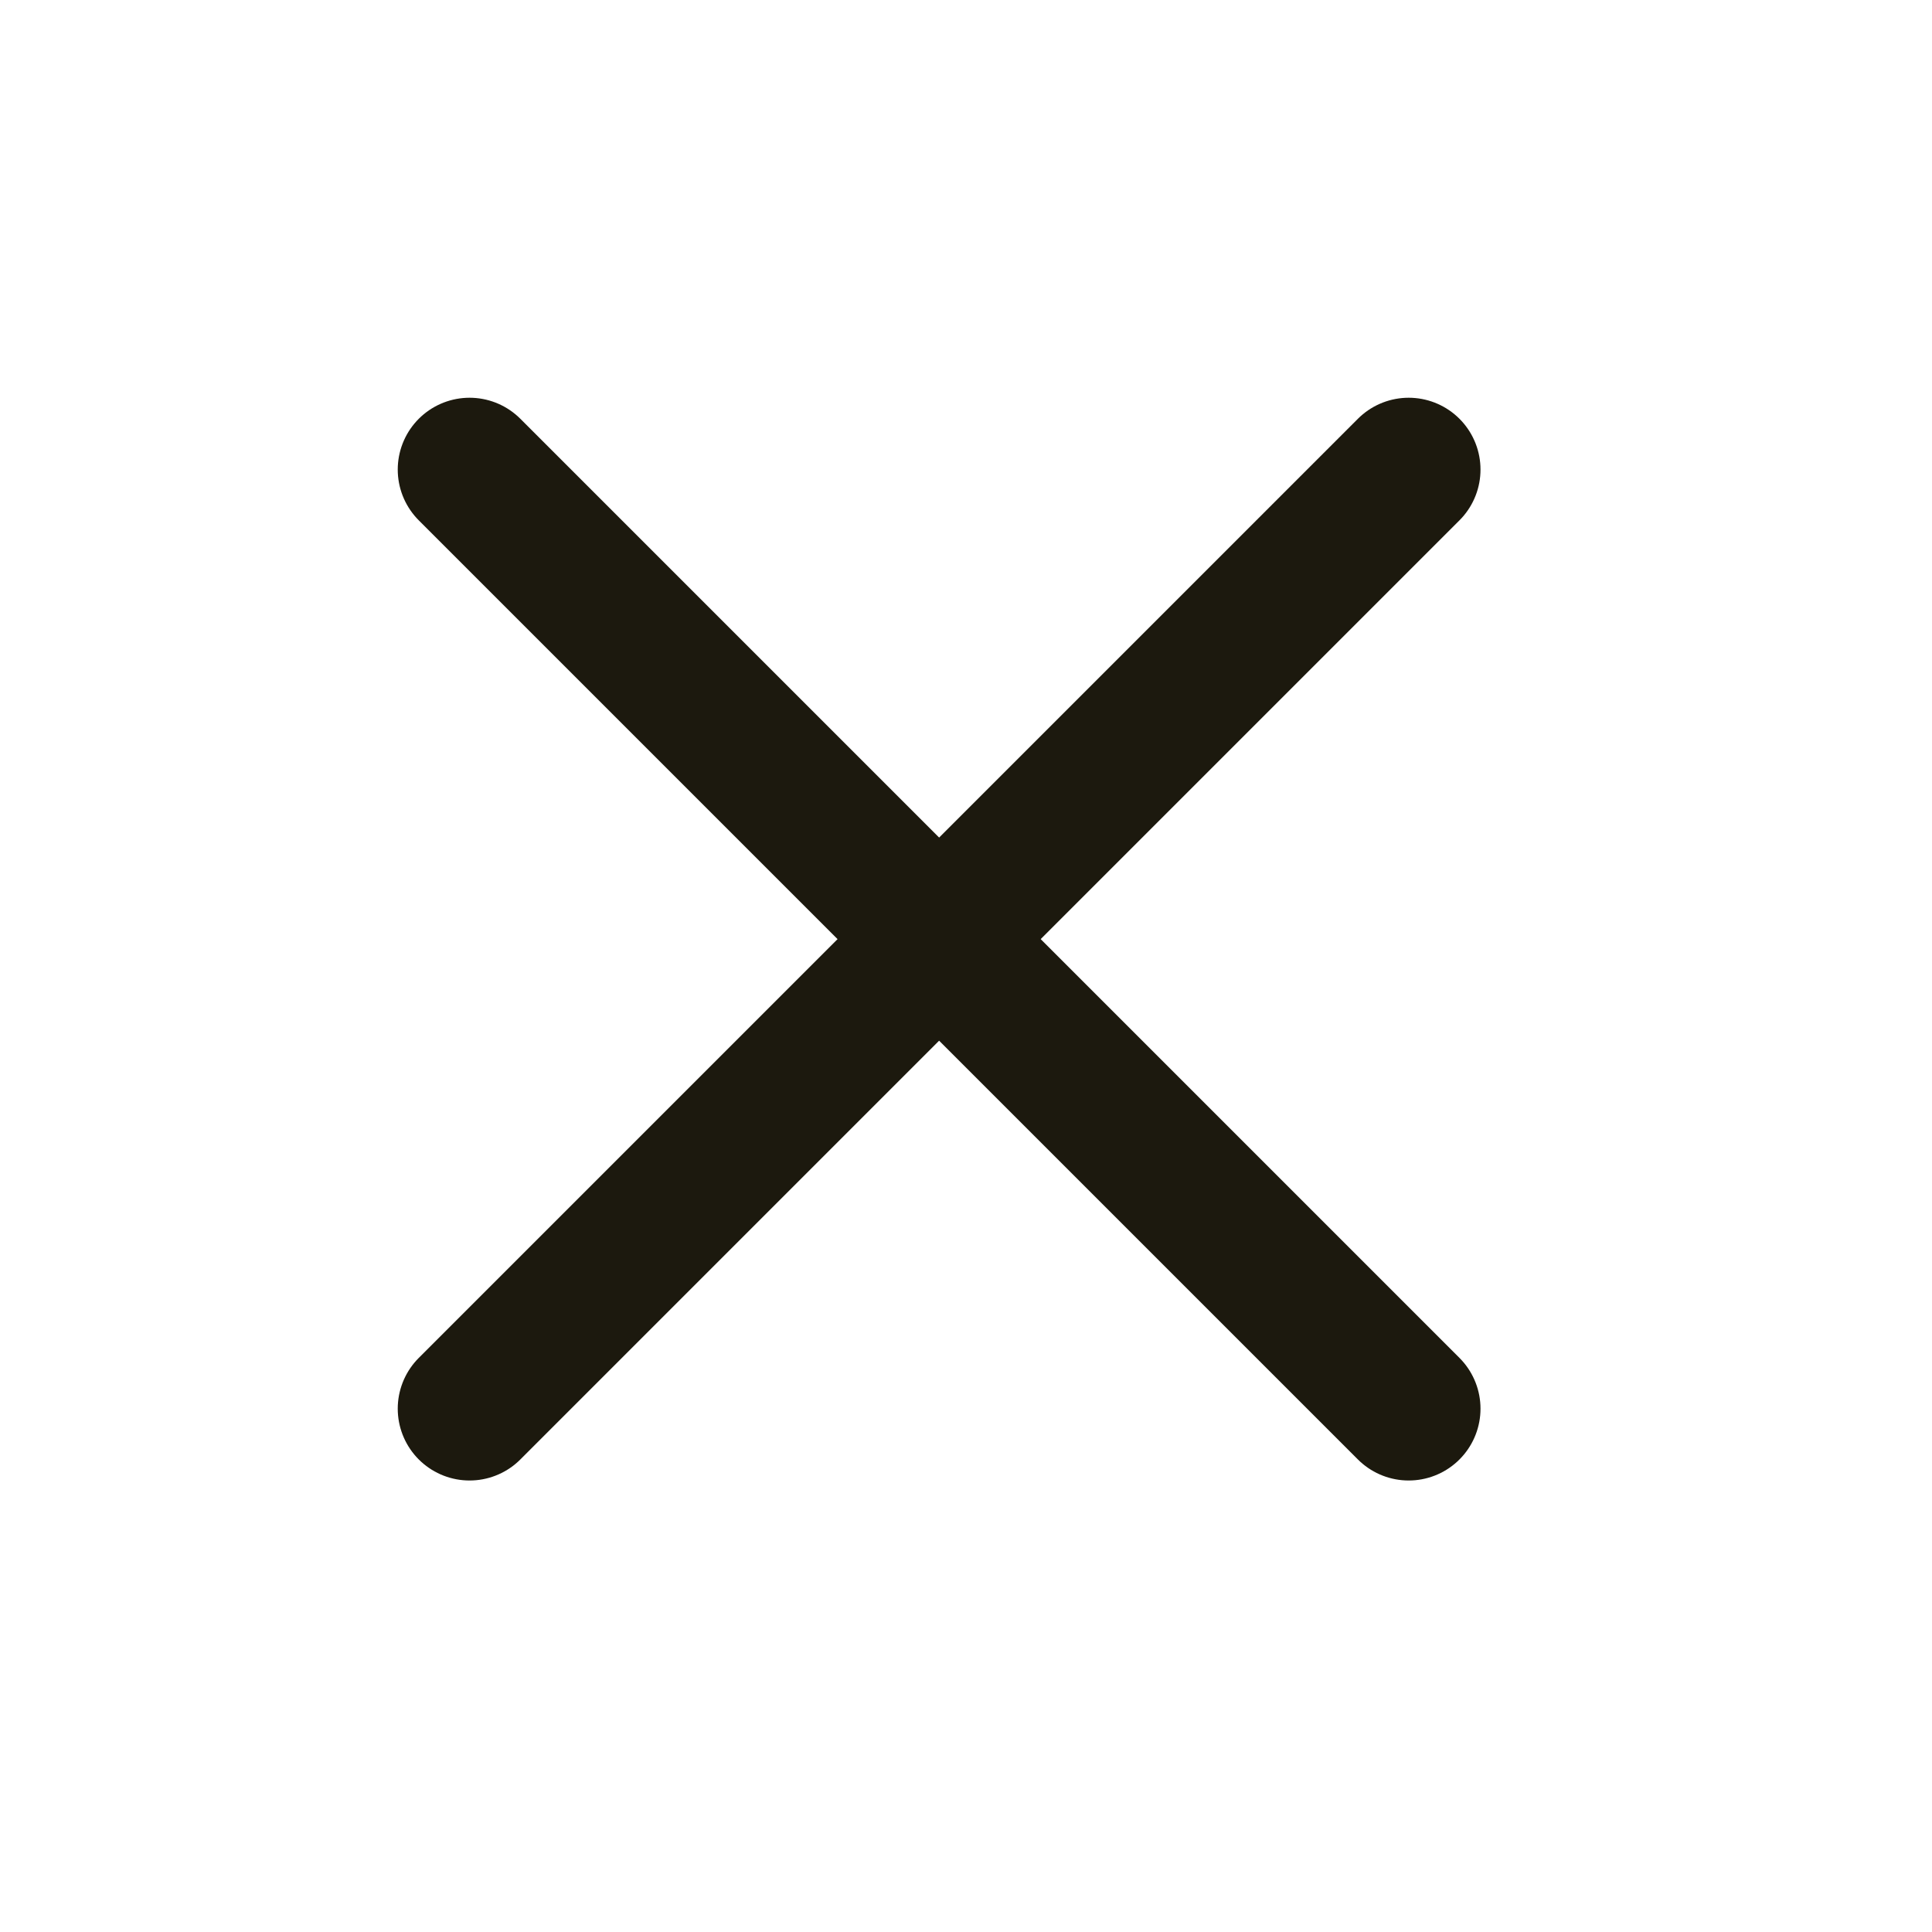 <svg width="23" height="23" viewBox="0 0 23 23" fill="none" xmlns="http://www.w3.org/2000/svg">
<path d="M5.59 16.77L16.77 5.59" stroke="#1C190E" stroke-width="1.71" stroke-linecap="round" stroke-linejoin="round"/>
<path d="M5.59 5.59L16.77 16.77" stroke="#1C190E" stroke-width="1.71" stroke-linecap="round" stroke-linejoin="round"/>
</svg>
